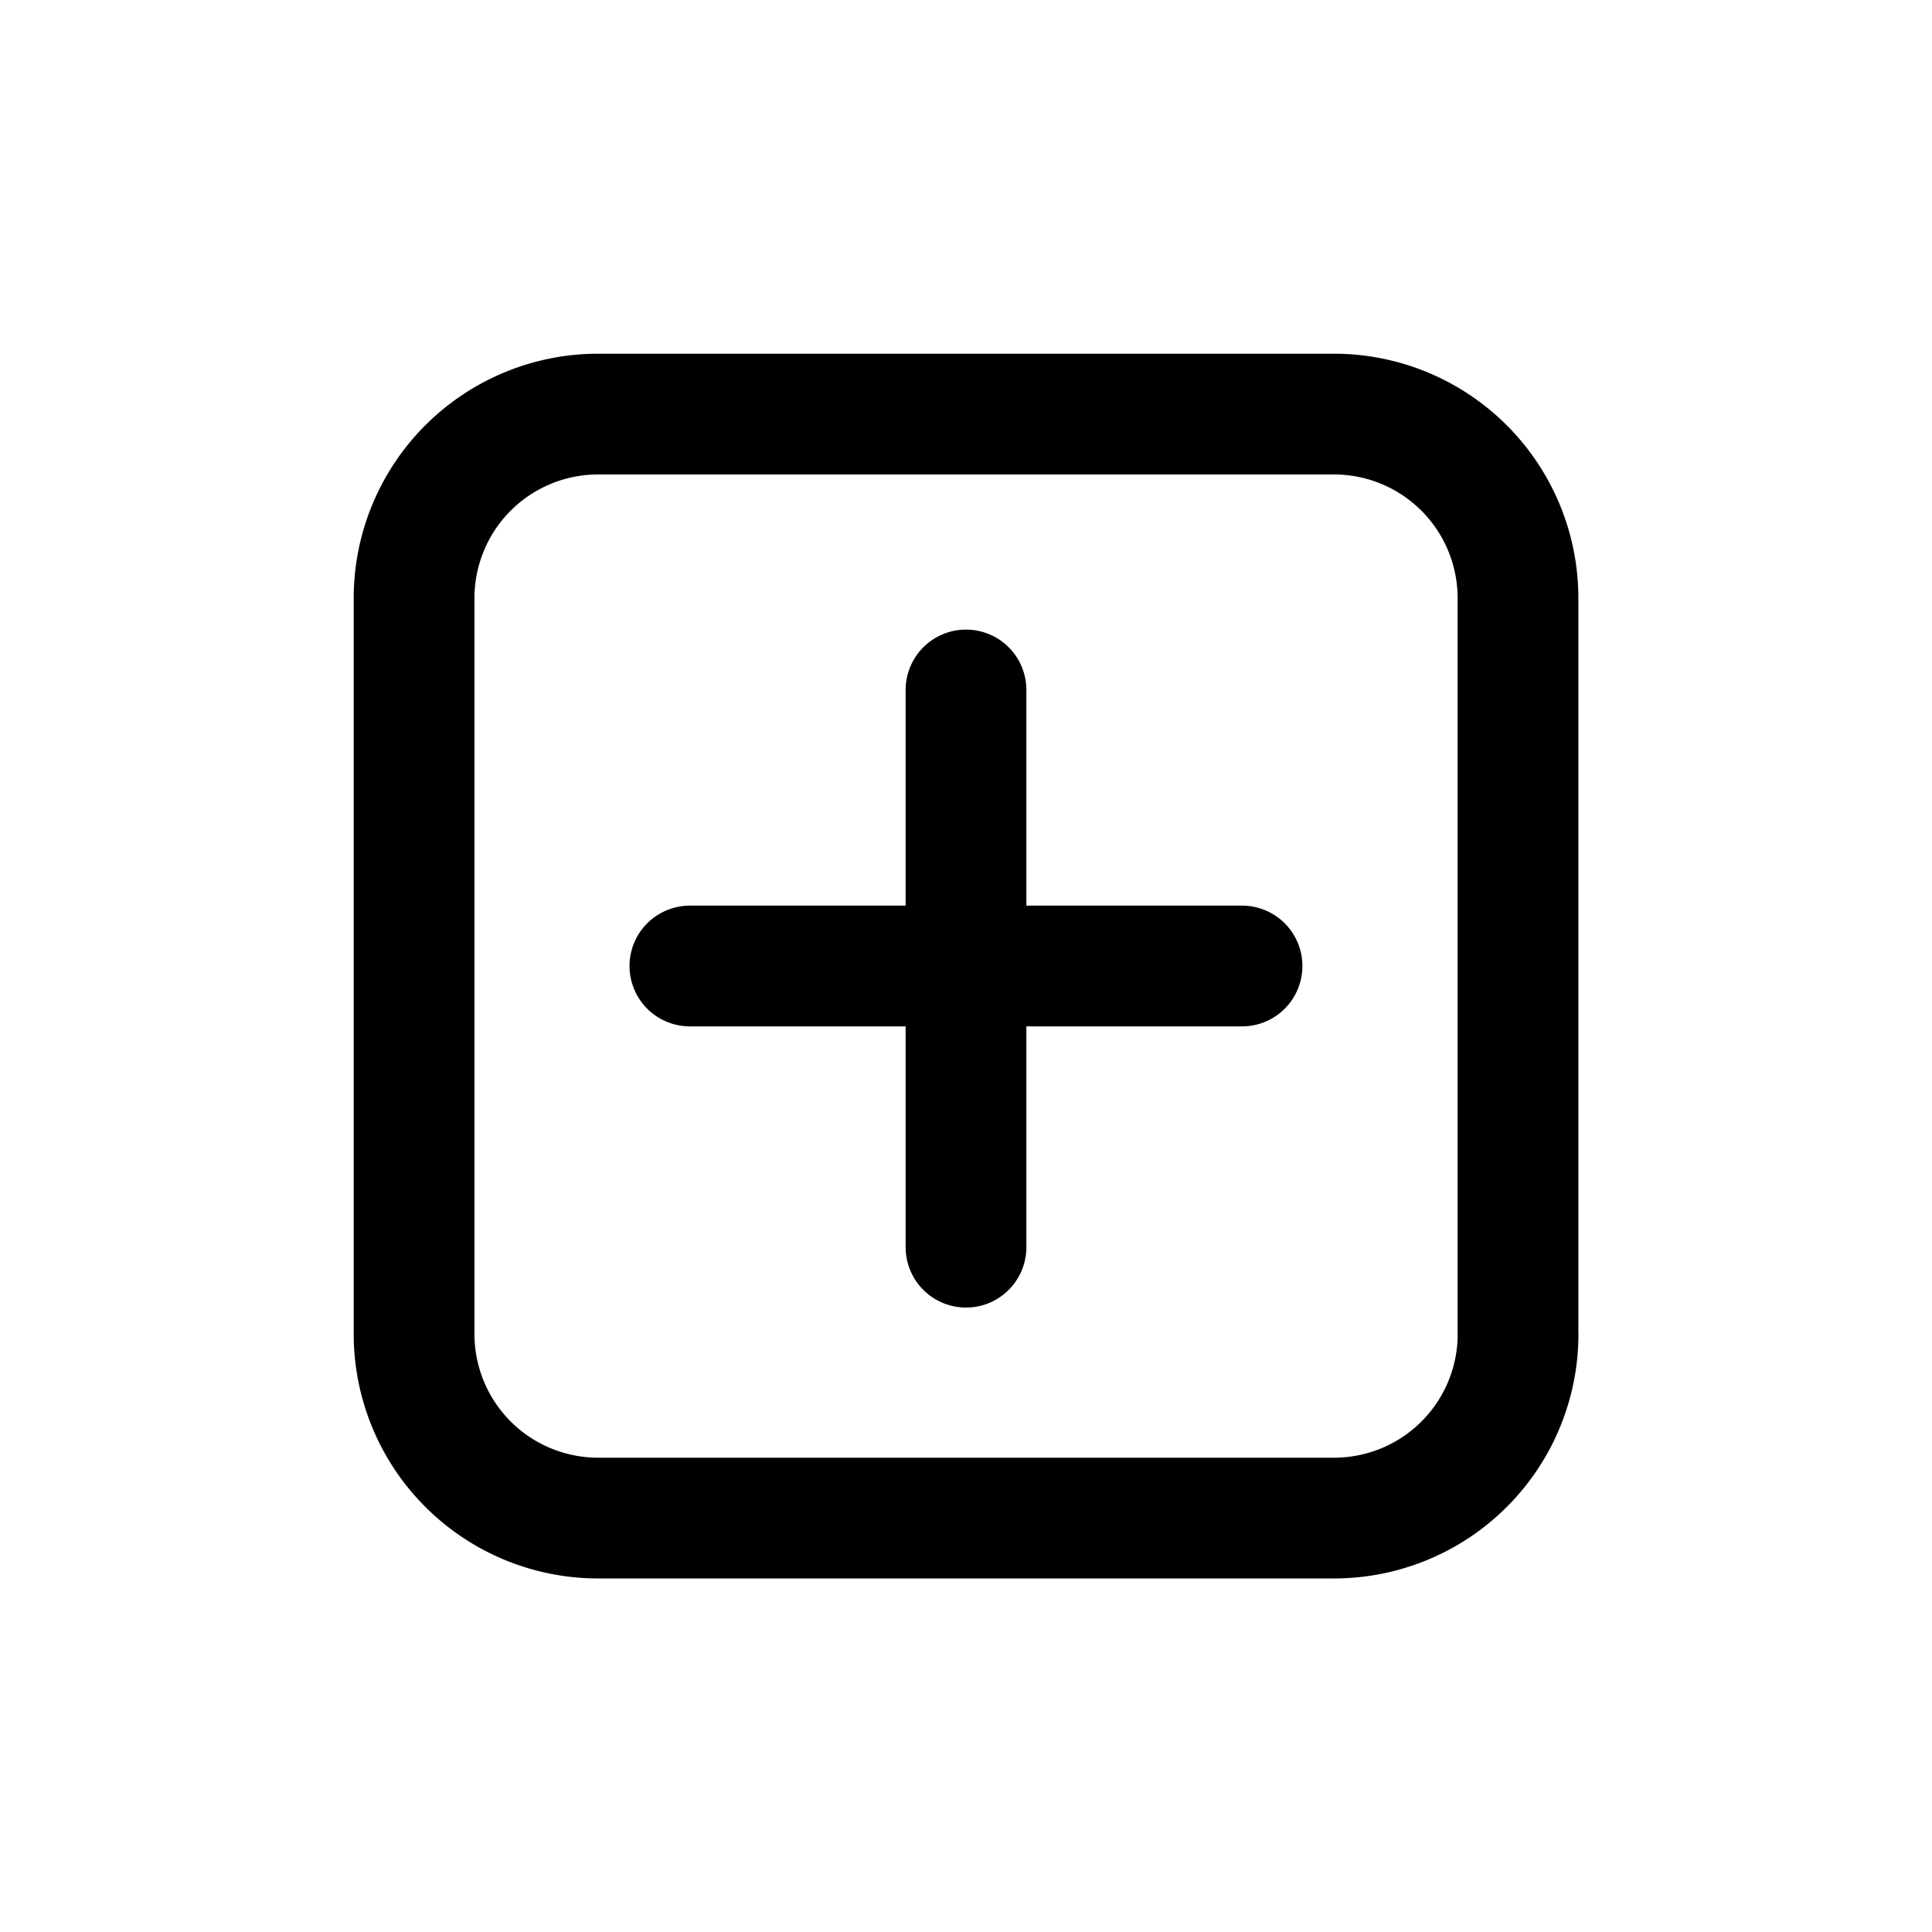<svg width="46" height="46" fill="none" stroke="currentColor" stroke-linecap="round" stroke-linejoin="round" stroke-width="1.5" viewBox="0 0 24 24" xmlns="http://www.w3.org/2000/svg">
  <path d="M18.857 16.571V7.43a2.286 2.286 0 0 0-2.286-2.286H7.43A2.286 2.286 0 0 0 5.144 7.43v9.142a2.286 2.286 0 0 0 2.286 2.286h9.142a2.286 2.286 0 0 0 2.286-2.286Z" clip-rule="evenodd"></path>
  <path d="M12 8.571v6.922"></path>
  <path d="M15.429 12H8.57"></path>
</svg>